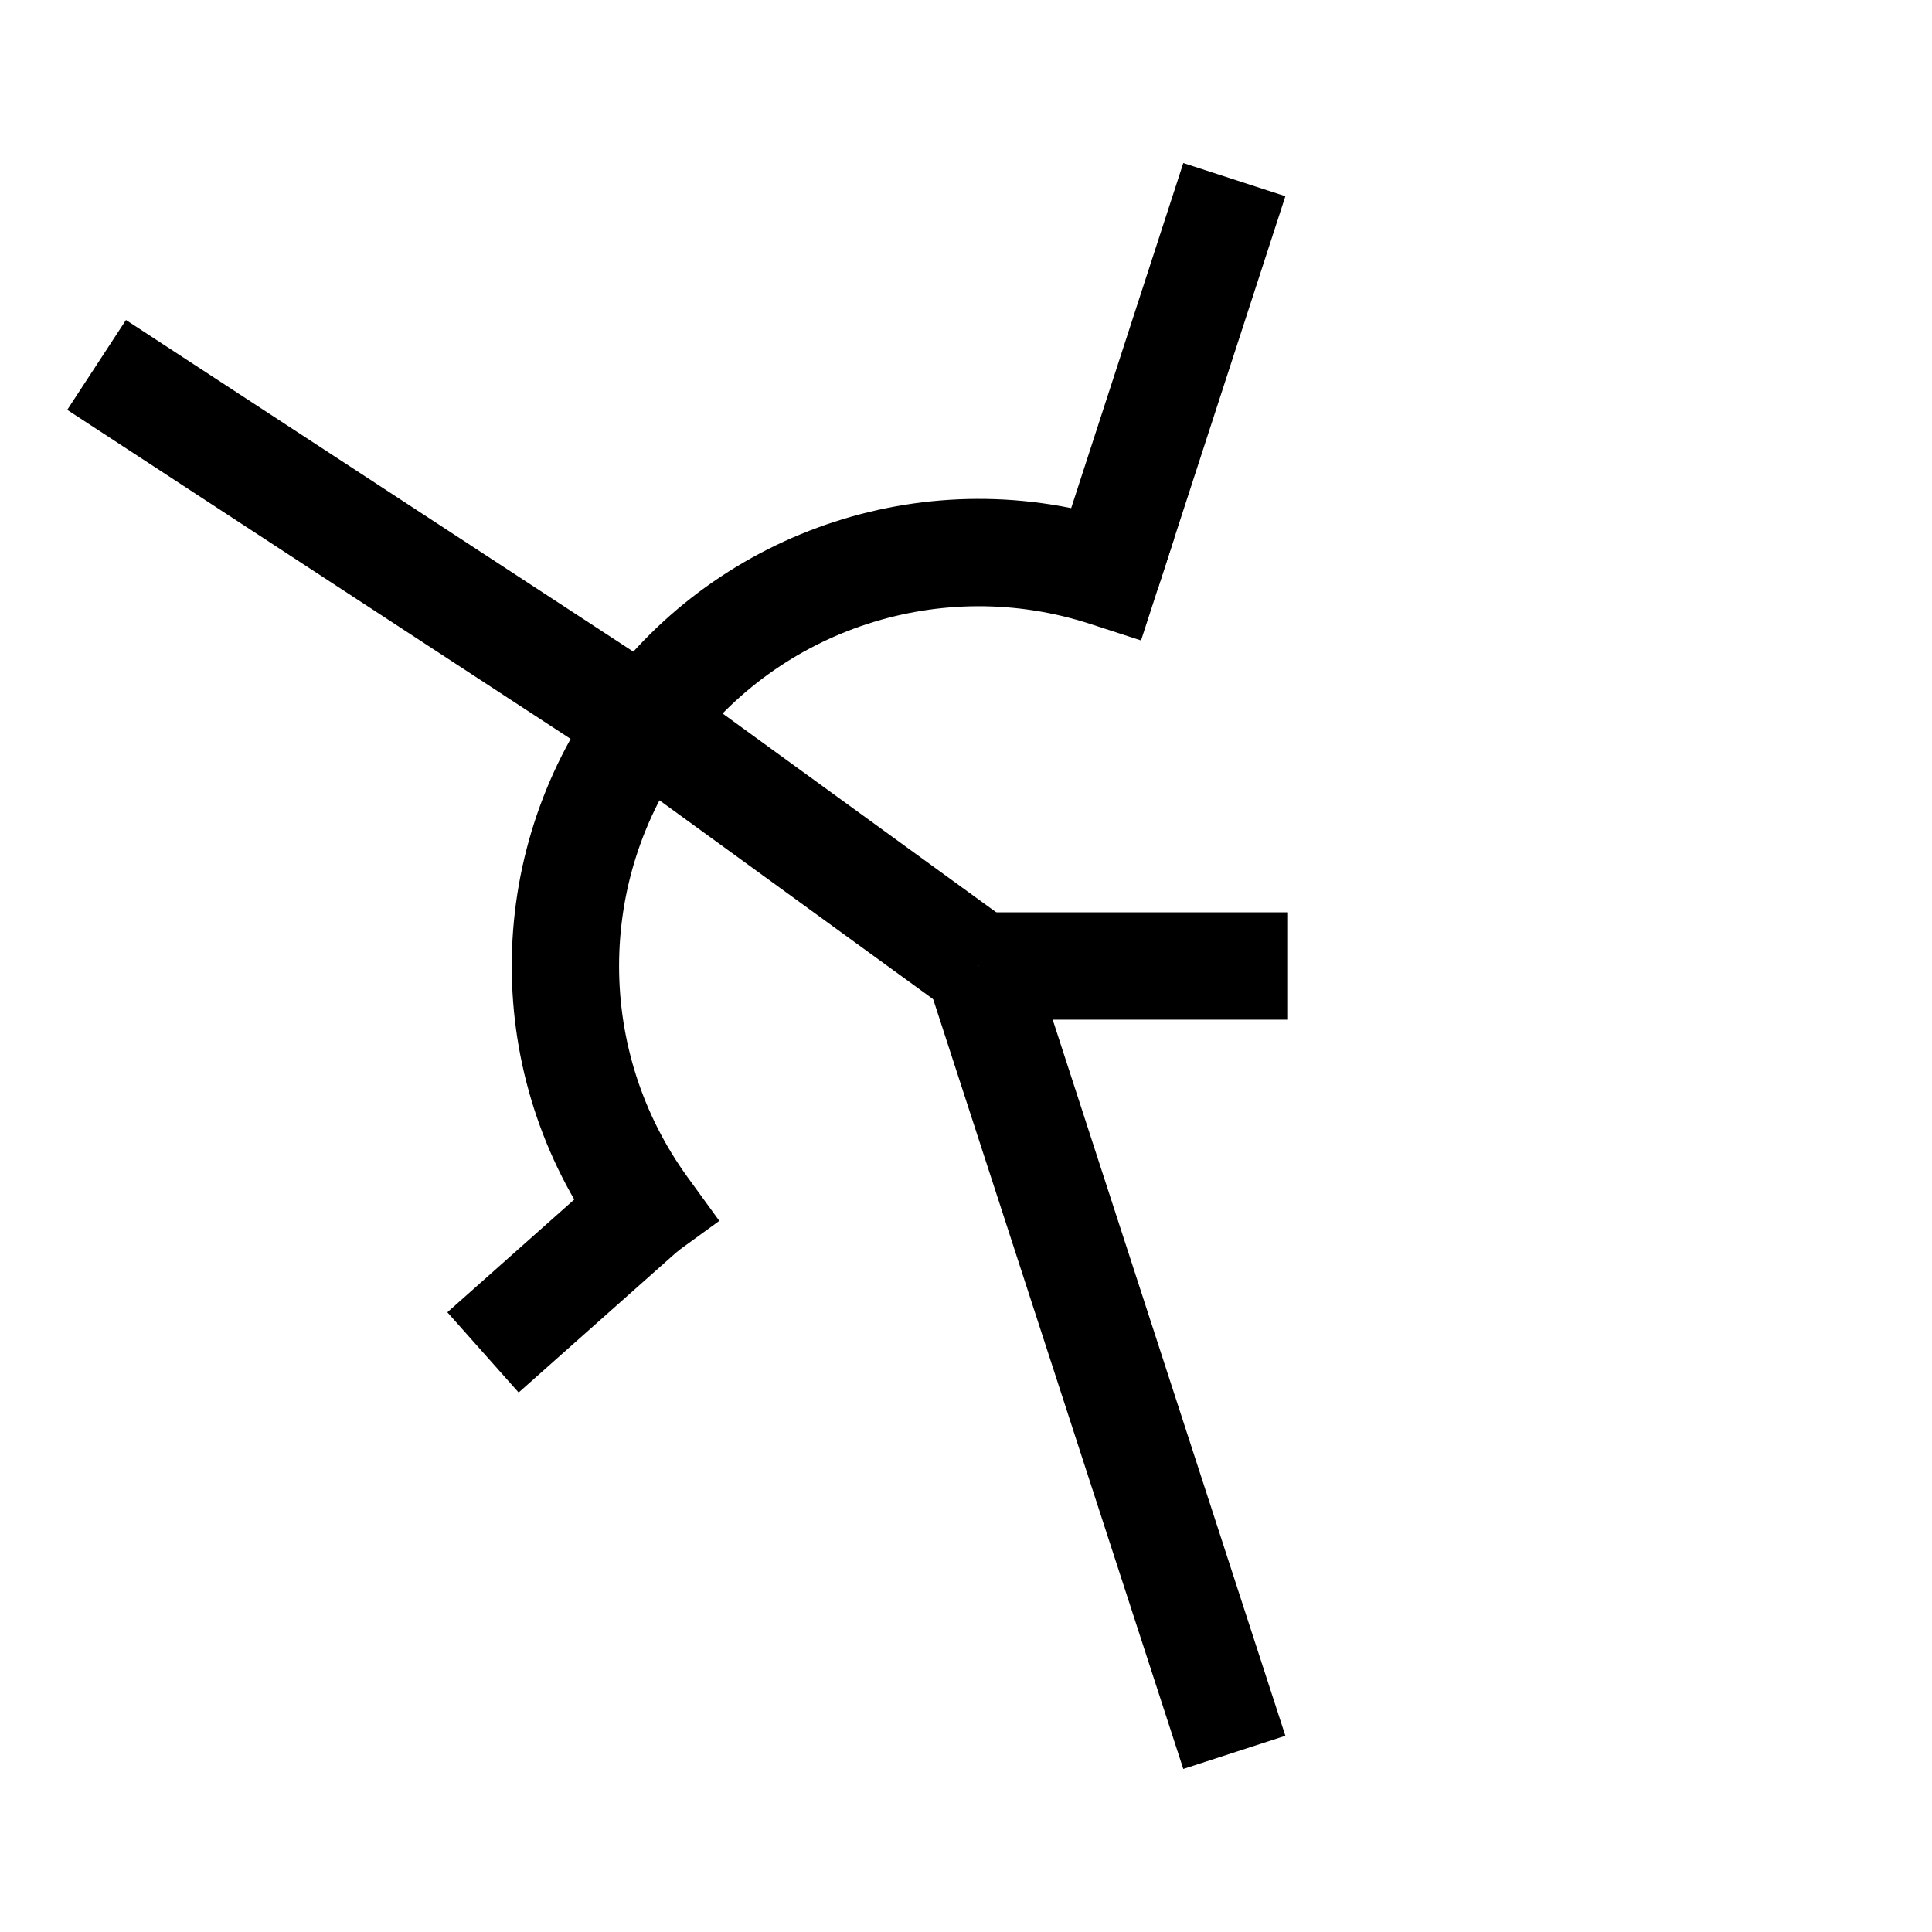 <?xml version="1.0" encoding="UTF-8"?>
<!DOCTYPE svg PUBLIC "-//W3C//DTD SVG 1.1//EN" "http://www.w3.org/Graphics/SVG/1.1/DTD/svg11.dtd">
<svg version="1.1" xmlns="http://www.w3.org/2000/svg" xmlns:xlink="http://www.w3.org/1999/xlink" x="0px" y="0px" width="180" height="180" viewBox="0, 0, 180, 180">
  <g id="viewport">
    <g>
      <path d="M120,90 L91.195,90" fill="#000000"/>
      <path d="M120,90 L91.195,90" fill-opacity="0" stroke="#000000" stroke-width="10"/>
    </g>
    <g>
      <path d="M115,163.264 L91.195,90" fill="#000000"/>
      <path d="M115,163.264 L91.195,90" fill-opacity="0" stroke="#000000" stroke-width="10"/>
    </g>
    <g>
      <path d="M45,126 L60.034,112.64" fill="#000000"/>
      <path d="M45,126 L60.034,112.64" fill-opacity="0" stroke="#000000" stroke-width="10"/>
    </g>
    <g>
      <path d="M9,34 L60.034,67.36" fill="#000000"/>
      <path d="M9,34 L60.034,67.36" fill-opacity="0" stroke="#000000" stroke-width="10"/>
    </g>
    <g>
      <path d="M115,16.736 L103.098,53.368" fill="#000000"/>
      <path d="M115,16.736 L103.098,53.368" fill-opacity="0" stroke="#000000" stroke-width="10"/>
    </g>
    <g>
      <path d="M60.034,67.36 L91.195,90" fill="#000000"/>
      <path d="M60.034,67.36 L91.195,90" fill-opacity="0" stroke="#000000" stroke-width="10"/>
    </g>
    <path d="M60.034,112.64 C50.226,99.14 50.226,80.86 60.034,67.36 C69.842,53.86 87.228,48.211 103.098,53.368" fill-opacity="0" stroke="#000000" stroke-width="10" stroke-linecap="square"/>
    <path d="M91.195,90" fill-opacity="0" stroke="#000000" stroke-width="10"/>
    <g>
      <path d="M91.195,90 L91.195,90" fill="#000000"/>
      <path d="M91.195,90 L91.195,90" fill-opacity="0" stroke="#000000" stroke-width="10"/>
    </g>
  </g>
  <defs/>
</svg>
